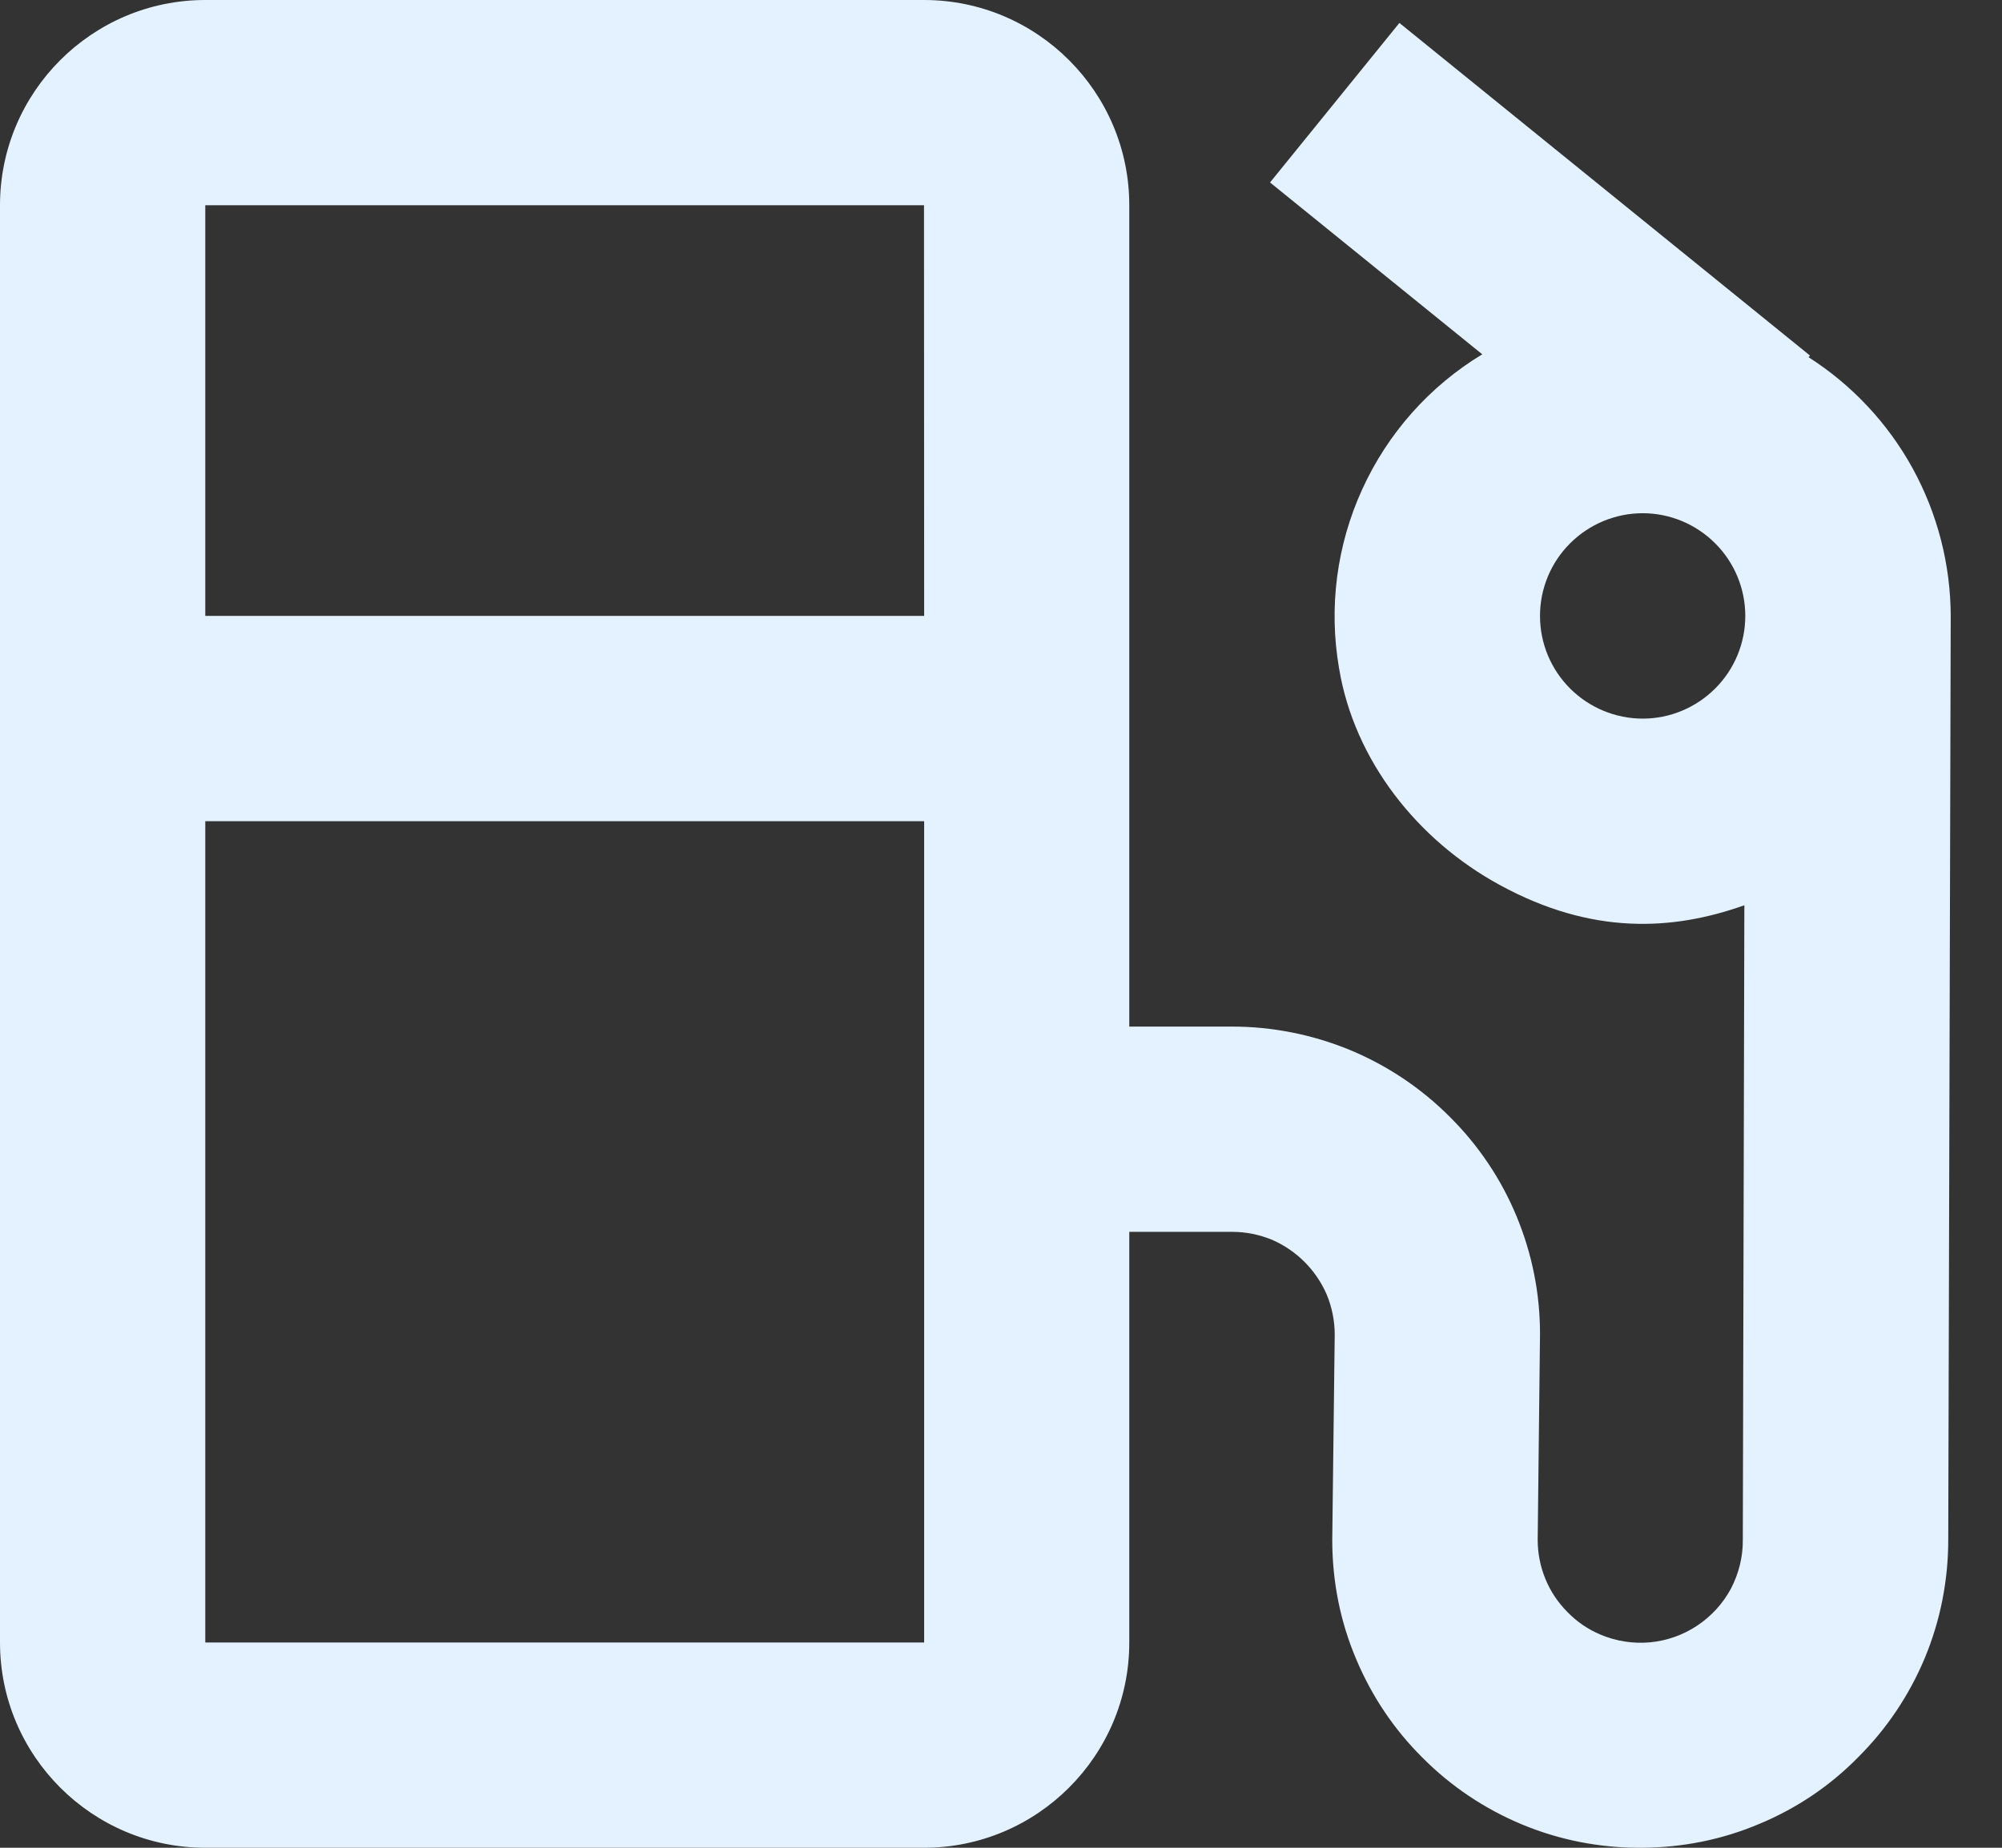 <svg width="13" height="12" viewBox="0 0 13 12" fill="none" xmlns="http://www.w3.org/2000/svg">
<rect x="0" y="0" width="13" height="12" fill="#333333" stroke="none"/>
<path d="M11.744 2.32L11.753 2.309L9.087 0.149L8.247 1.185L9.625 2.301C9.283 2.508 9.012 2.813 8.846 3.177C8.68 3.54 8.627 3.945 8.695 4.339C8.794 4.939 9.205 5.457 9.738 5.747C10.336 6.074 10.861 6.045 11.327 5.879L11.317 10C11.318 10.11 11.291 10.219 11.24 10.317C11.188 10.414 11.112 10.497 11.02 10.558C10.928 10.619 10.823 10.656 10.713 10.666C10.603 10.676 10.492 10.658 10.391 10.615C10.311 10.581 10.239 10.532 10.179 10.47C10.117 10.408 10.068 10.335 10.035 10.254C10.002 10.174 9.985 10.087 9.985 10L10 8.667C10.001 8.404 9.949 8.144 9.849 7.902C9.749 7.659 9.601 7.439 9.415 7.254C9.23 7.068 9.009 6.92 8.766 6.819C8.523 6.719 8.263 6.667 8 6.667H7.333V1.333C7.333 0.598 6.735 0 6 0H1.333C0.598 0 0 0.598 0 1.333V10.667C0 11.402 0.598 12 1.333 12H6C6.735 12 7.333 11.402 7.333 10.667V8H8C8.091 8 8.178 8.018 8.261 8.052C8.419 8.121 8.546 8.248 8.615 8.407C8.649 8.489 8.667 8.578 8.667 8.667L8.651 10C8.651 10.271 8.703 10.533 8.808 10.779C8.909 11.018 9.053 11.232 9.235 11.413C9.42 11.6 9.641 11.748 9.884 11.849C10.127 11.95 10.388 12.001 10.651 12C10.921 12 11.183 11.948 11.429 11.843C11.668 11.743 11.883 11.598 12.063 11.415C12.25 11.23 12.398 11.009 12.499 10.767C12.6 10.524 12.651 10.263 12.651 10L12.667 4C12.666 3.665 12.581 3.336 12.42 3.042C12.259 2.749 12.026 2.5 11.744 2.32ZM1.333 1.333H6L6.001 4H1.333V1.333ZM1.333 10.667V5.333H6.001L6.001 10.667H1.333ZM10.667 4.667C10.49 4.667 10.32 4.596 10.195 4.471C10.07 4.346 10 4.177 10 4C10 3.823 10.07 3.654 10.195 3.529C10.32 3.404 10.49 3.333 10.667 3.333C10.844 3.333 11.013 3.404 11.138 3.529C11.263 3.654 11.333 3.823 11.333 4C11.333 4.177 11.263 4.346 11.138 4.471C11.013 4.596 10.844 4.667 10.667 4.667Z" fill="#E4F2FF"/>
</svg>
